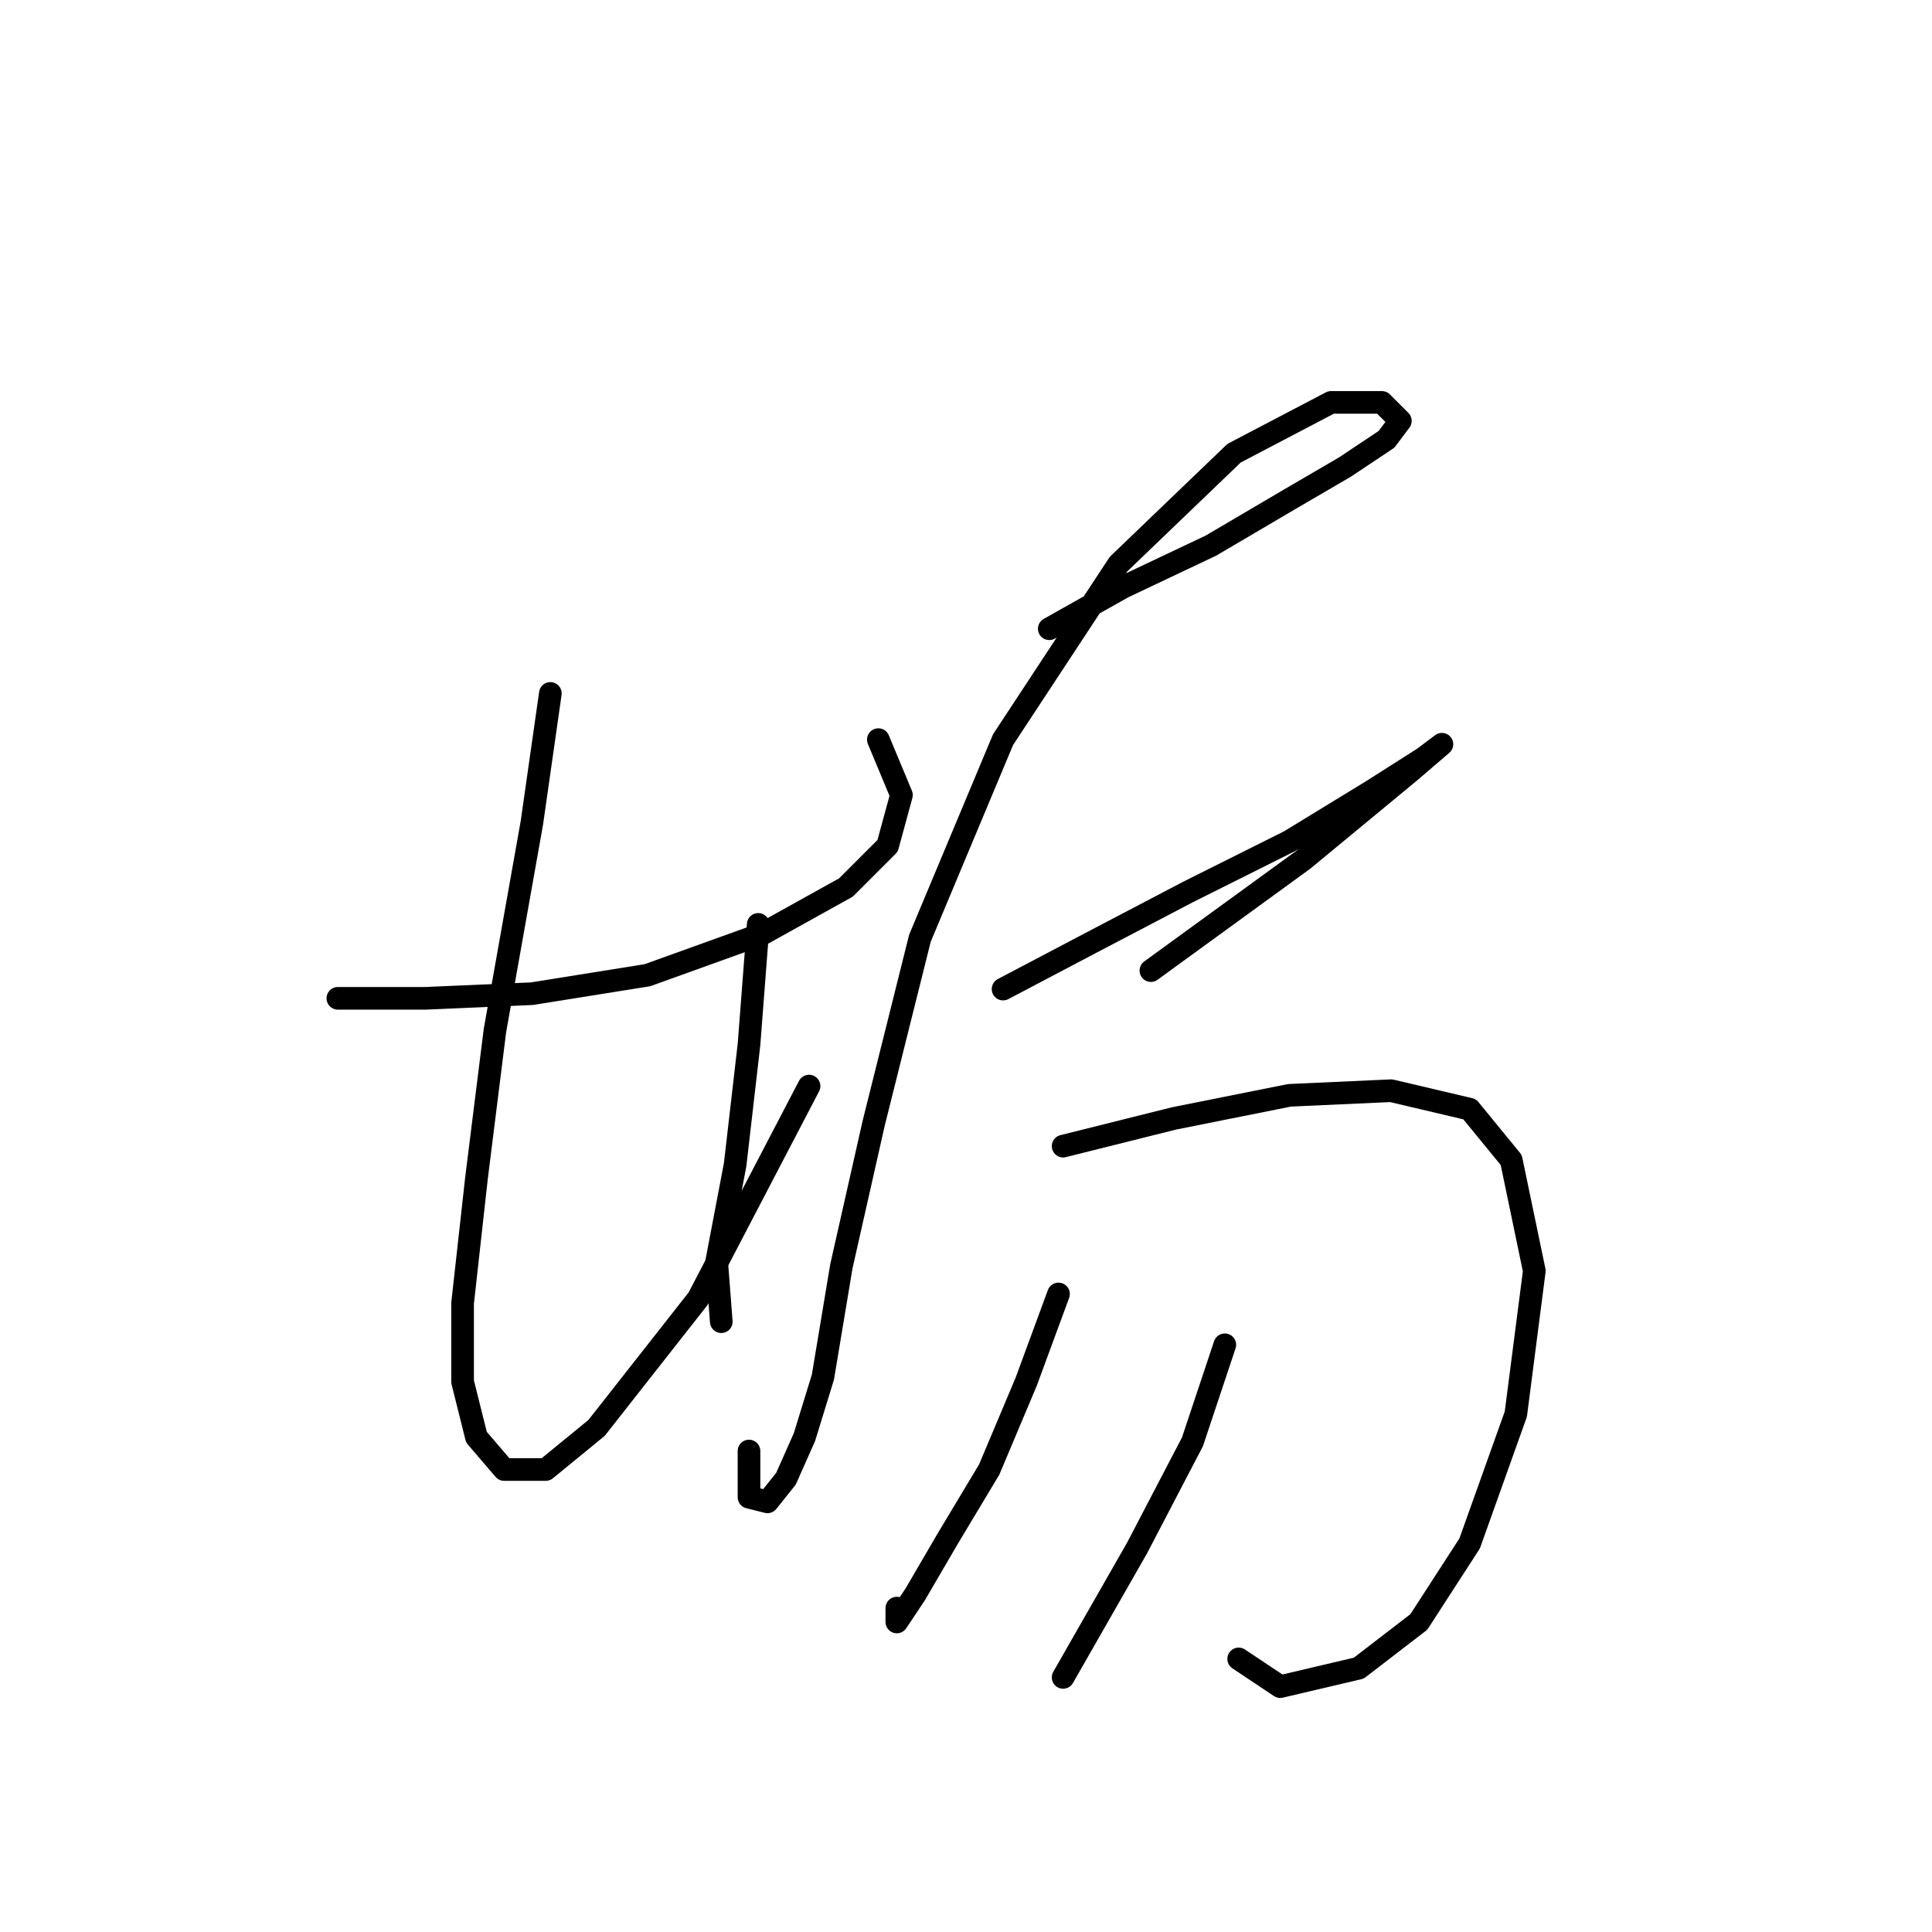 <?xml version="1.0" standalone="no"?>
    <svg width="256" height="256" xmlns="http://www.w3.org/2000/svg" version="1.1">
    <polyline stroke="black" stroke-width="3" stroke-linecap="round" fill="transparent" stroke-linejoin="round" points="44.768 132.282 56.398 132.282 70.477 131.67 85.78 129.222 101.082 123.713 112.1 117.591 117.61 112.082 119.446 105.349 116.385 98.004 116.385 98.004 " />
        <polyline stroke="black" stroke-width="3" stroke-linecap="round" fill="transparent" stroke-linejoin="round" points="72.925 91.883 70.477 109.022 65.58 136.567 63.131 156.155 61.295 172.682 61.295 183.088 63.131 190.433 66.804 194.718 72.313 194.718 79.046 189.209 92.513 172.07 107.204 143.912 107.204 143.912 " />
        <polyline stroke="black" stroke-width="3" stroke-linecap="round" fill="transparent" stroke-linejoin="round" points="100.47 122.488 99.246 138.403 97.41 154.318 94.961 167.173 95.573 175.13 95.573 175.13 " />
        <polyline stroke="black" stroke-width="3" stroke-linecap="round" fill="transparent" stroke-linejoin="round" points="139.034 83.313 148.827 77.804 160.457 72.295 170.863 66.174 178.209 61.889 183.718 58.216 185.554 55.768 183.106 53.32 176.372 53.32 163.518 60.053 148.215 74.744 132.912 98.004 121.894 124.325 115.773 148.809 111.488 167.785 109.04 182.475 106.591 190.433 104.143 195.942 101.695 199.003 99.246 198.39 99.246 192.269 99.246 192.269 " />
        <polyline stroke="black" stroke-width="3" stroke-linecap="round" fill="transparent" stroke-linejoin="round" points="132.912 131.058 144.543 124.937 157.397 118.204 170.863 111.47 181.881 104.737 188.615 100.452 191.063 98.616 186.778 102.289 172.7 113.919 152.5 128.61 152.5 128.61 " />
        <polyline stroke="black" stroke-width="3" stroke-linecap="round" fill="transparent" stroke-linejoin="round" points="140.87 151.87 155.561 148.197 170.863 145.137 184.33 144.524 194.736 146.973 200.245 153.706 203.305 168.397 200.857 187.372 194.736 204.512 188.003 214.918 180.045 221.039 169.639 223.487 164.13 219.814 164.13 219.814 " />
        <polyline stroke="black" stroke-width="3" stroke-linecap="round" fill="transparent" stroke-linejoin="round" points="140.258 171.457 135.973 183.088 131.076 194.718 125.567 203.899 121.282 211.245 118.834 214.918 118.834 213.081 118.834 213.081 " />
        <polyline stroke="black" stroke-width="3" stroke-linecap="round" fill="transparent" stroke-linejoin="round" points="162.294 178.191 158.009 191.045 150.664 205.124 140.87 222.263 140.87 222.263 " />
        </svg>